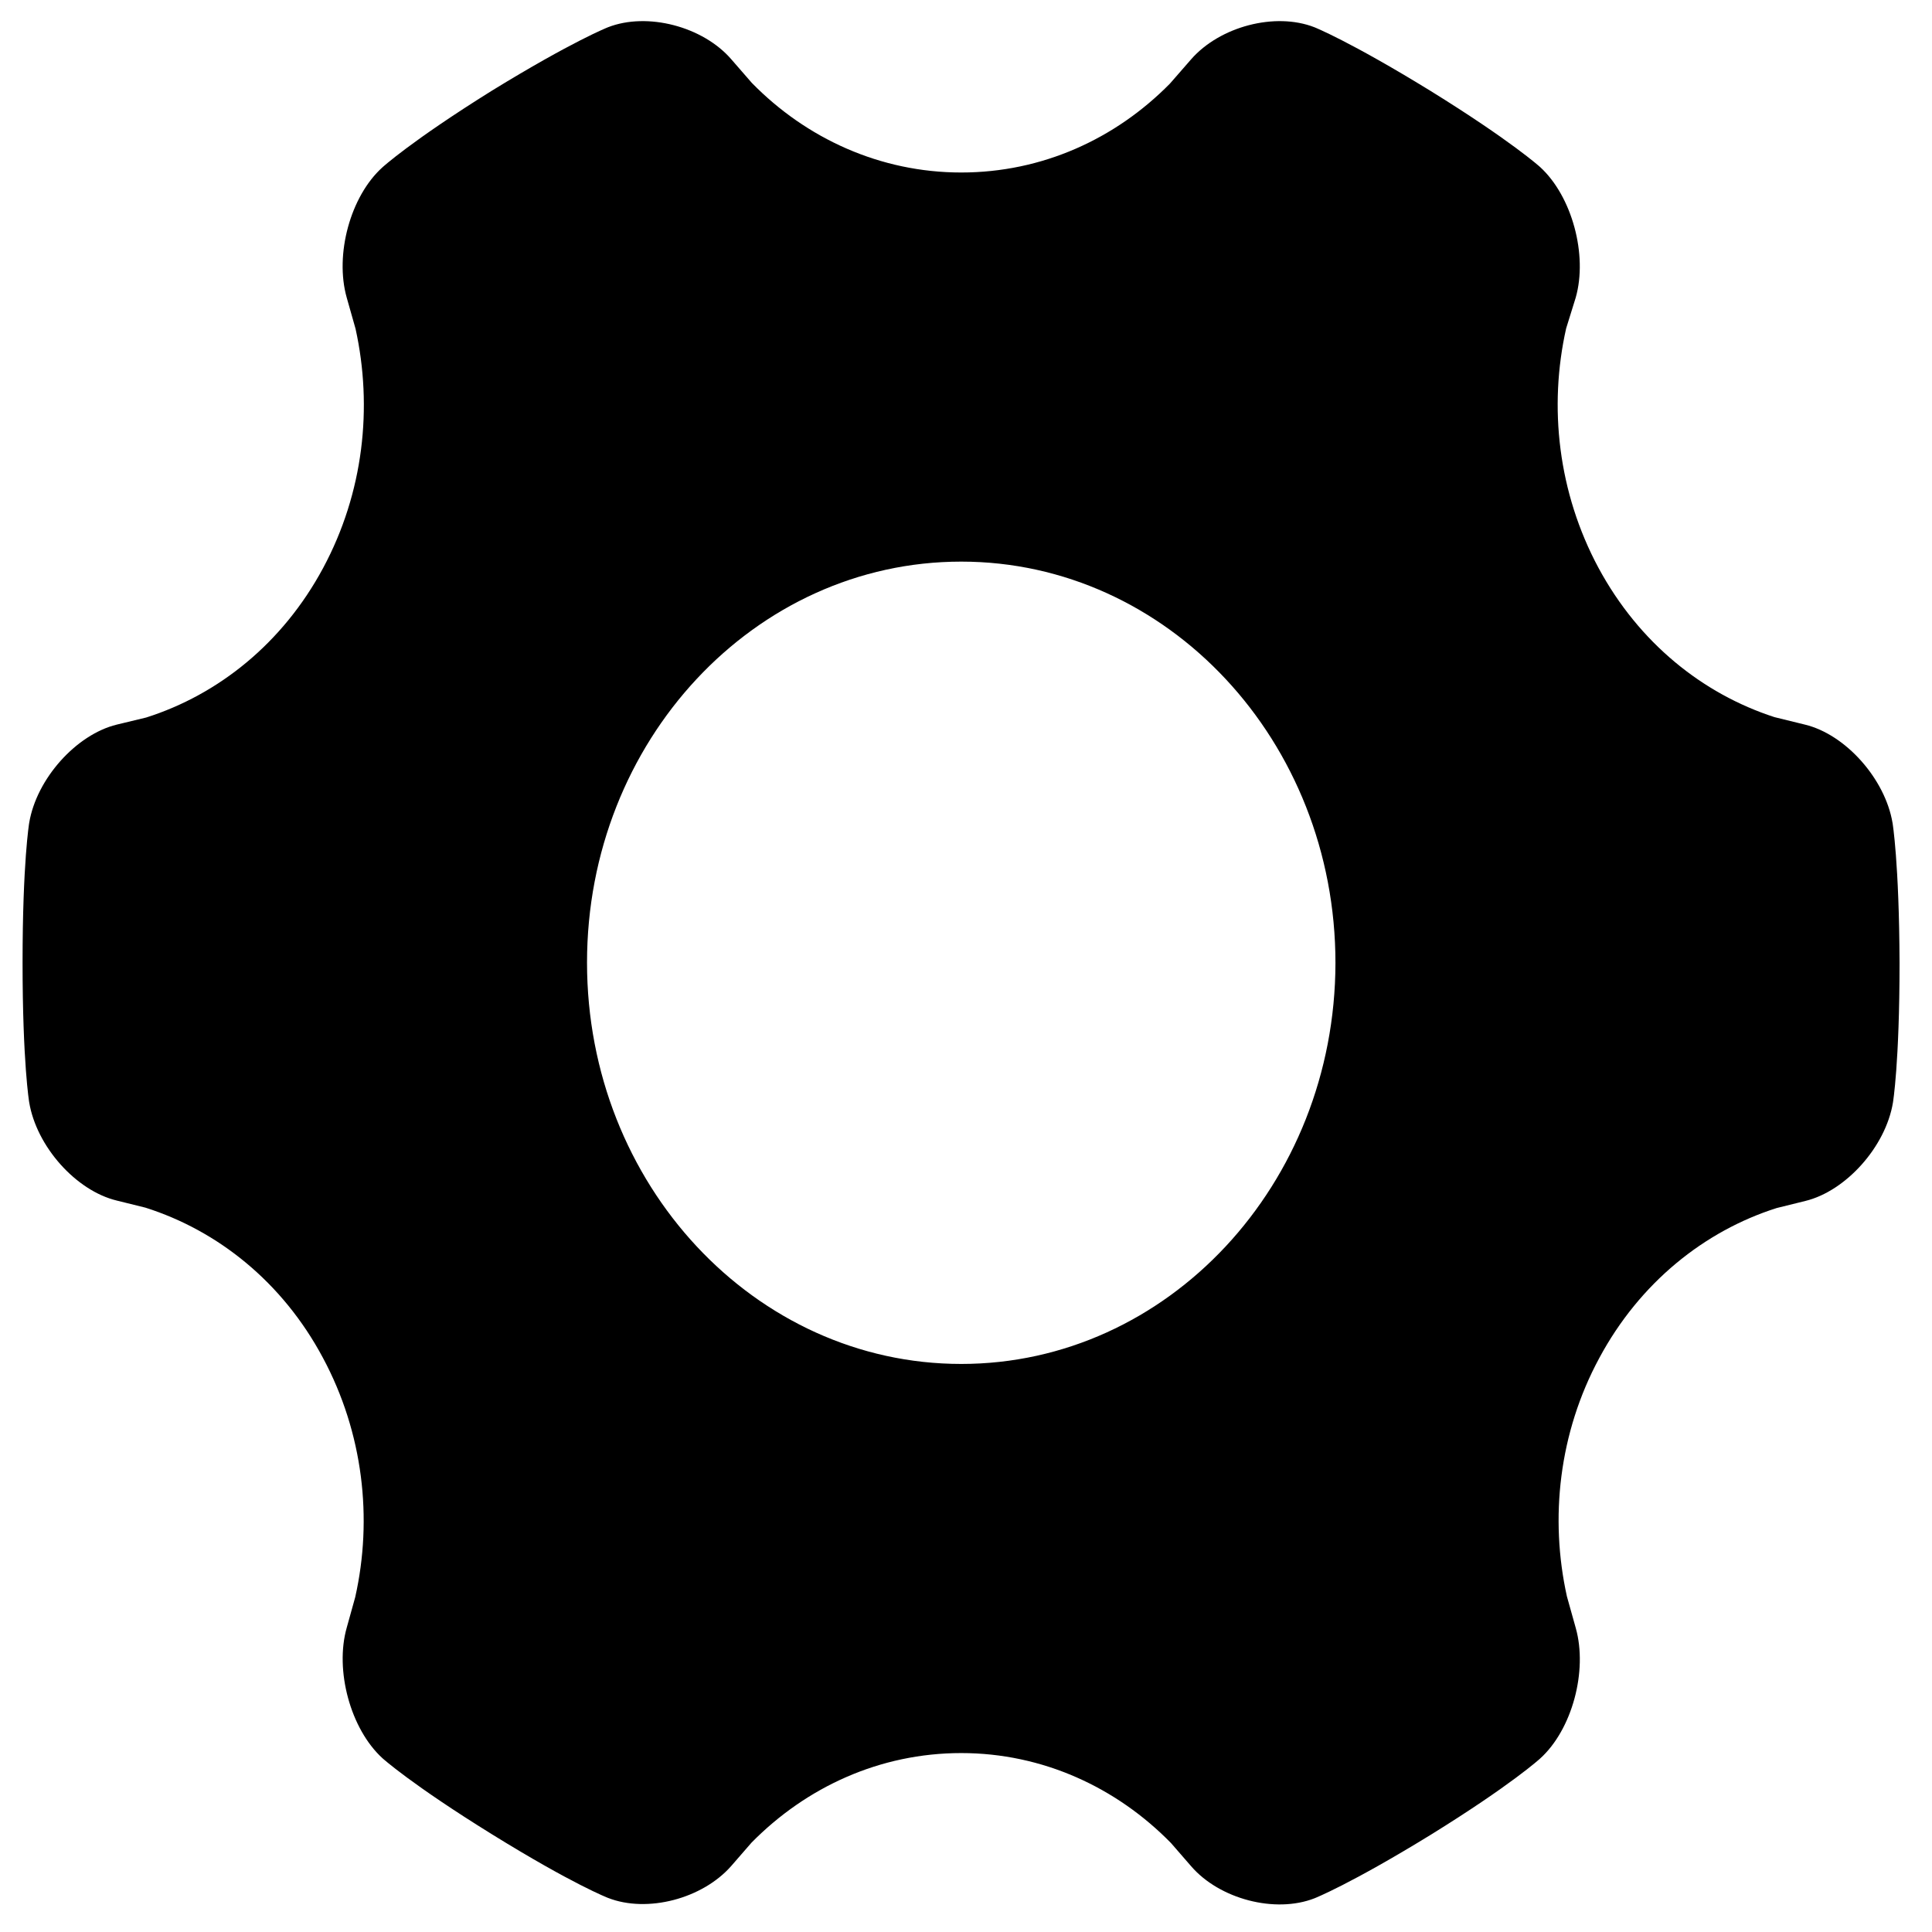 <svg xmlns="http://www.w3.org/2000/svg" viewBox="0 0 1024 1024">
    <path fill="currentColor" d="m1003.081,436.146c-3.899,-23.219 -24.77,-46.854 -46.418,-52.085l-16.186,-3.973c-38.03,-12.343 -71.771,-39.327 -93.223,-79.069c-21.454,-39.953 -26.527,-85.345 -17.165,-126.966l5.072,-16.318c6.435,-22.591 -1.952,-53.756 -18.917,-69.237c0,0 -15.214,-13.805 -58.12,-40.37c-42.907,-26.356 -61.435,-33.676 -61.435,-33.676c-20.869,-8.157 -50.122,-0.417 -65.334,16.944l-11.315,12.969c-28.863,29.285 -67.675,47.064 -110.578,47.064s-82.104,-17.986 -110.971,-47.481l-10.925,-12.553c-15.017,-17.36 -44.464,-25.097 -65.334,-16.943c0,0 -18.722,7.32 -61.629,33.675c-42.907,26.775 -57.923,40.579 -57.923,40.579c-16.966,15.271 -25.353,46.227 -18.917,69.028l4.684,16.524c9.166,41.624 4.289,86.808 -17.165,126.757s-55.574,67.149 -93.795,79.283l-15.602,3.763c-21.454,5.231 -42.518,28.658 -46.418,52.085c0,0 -3.509,20.916 -3.509,74.046s3.509,74.046 3.509,74.046c3.899,23.427 24.769,46.854 46.418,52.085l15.214,3.763c38.224,12.135 72.549,39.327 94.003,79.486c21.454,39.954 26.527,85.345 17.165,126.967l-4.484,16.107c-6.435,22.591 1.952,53.756 18.915,69.237c0,0 15.214,13.805 58.12,40.37s61.434,33.676 61.434,33.676c20.869,8.155 50.122,0.417 65.334,-16.944l10.726,-12.343c29.056,-29.494 68.064,-47.481 111.166,-47.481s82.299,18.196 111.166,47.689l10.726,12.343c15.017,17.36 44.464,25.104 65.334,16.943c0,0 18.722,-7.32 61.629,-33.675c42.907,-26.567 57.923,-40.37 57.923,-40.37c16.966,-15.271 25.353,-46.435 18.915,-69.237l-4.684,-16.735c-9.166,-41.414 -4.289,-86.597 17.165,-126.341c21.454,-39.954 55.777,-67.353 94.003,-79.486l15.214,-3.763c21.454,-5.231 42.518,-28.658 46.418,-52.085c0,0 3.509,-20.916 3.509,-74.046c-0.205,-53.343 -3.715,-74.26 -3.715,-74.26l-0.001,0.007zm-493.606,286.775c-109.41,0 -198.342,-95.171 -198.342,-212.729c0,-117.346 88.735,-212.521 198.342,-212.521c109.41,0 198.342,95.171 198.342,212.729c-0.199,117.346 -88.934,212.521 -198.342,212.521z"/>
</svg>